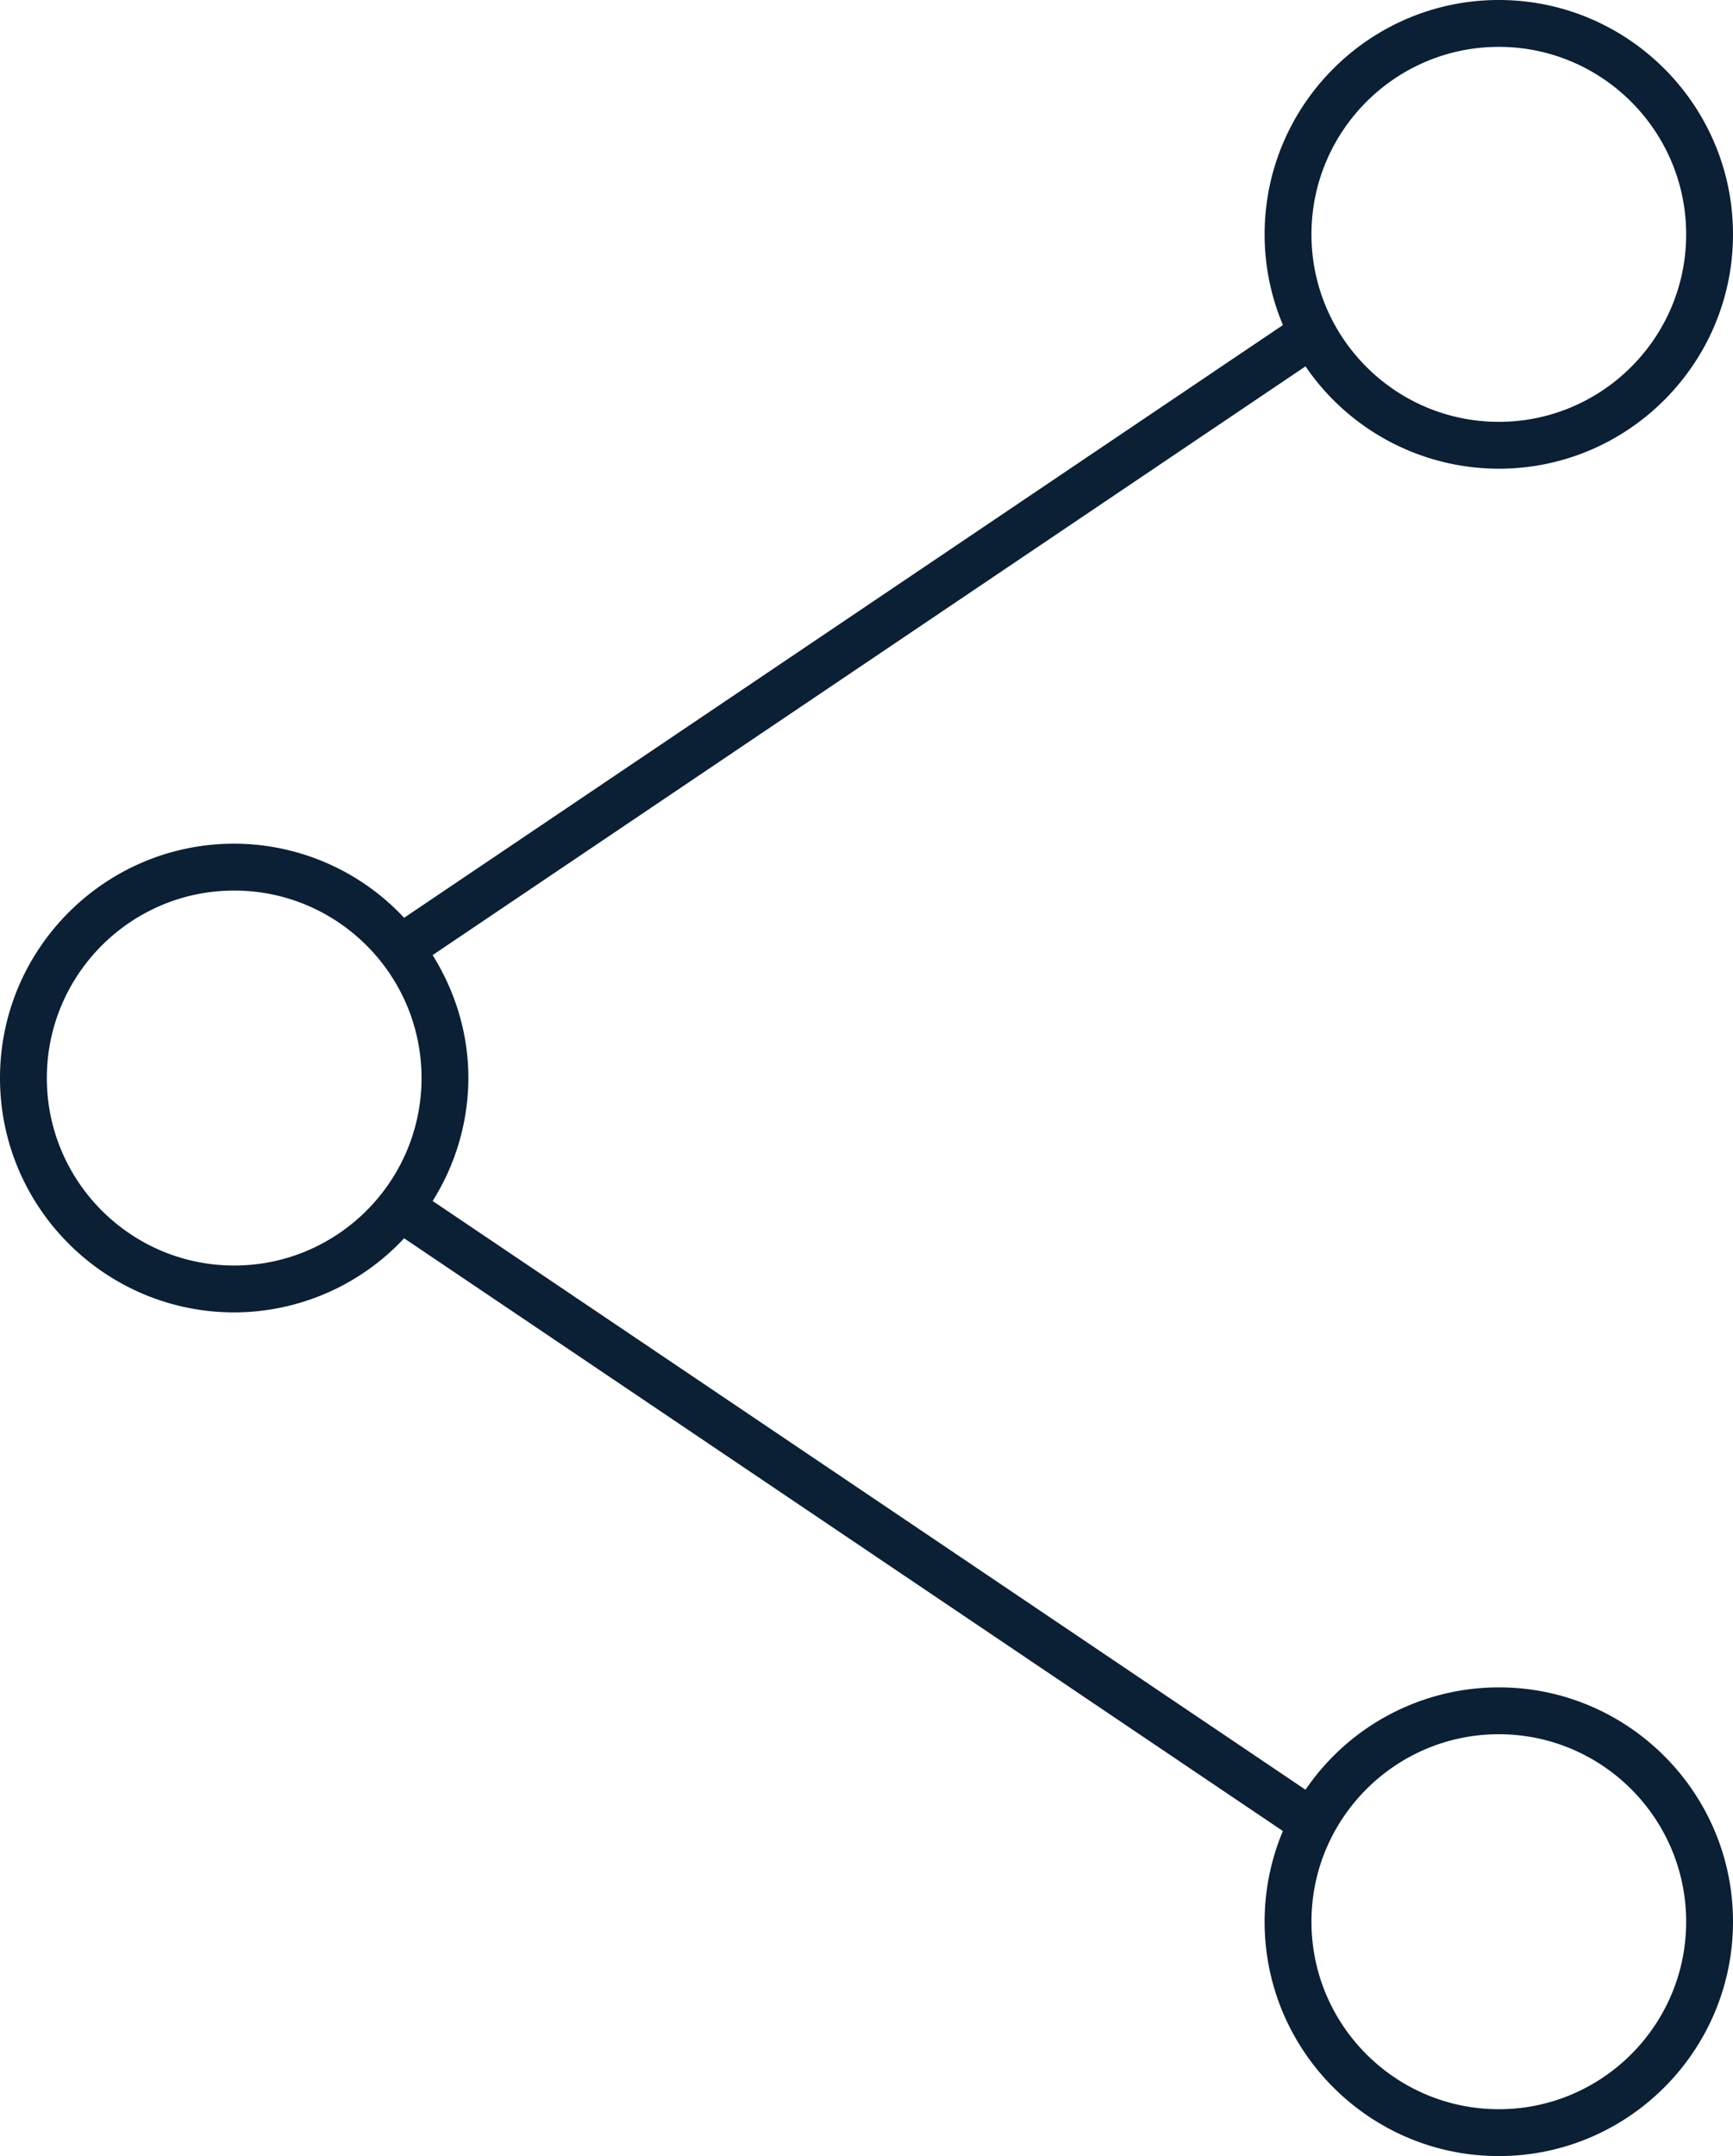 <svg xmlns="http://www.w3.org/2000/svg" width="37" height="46" viewBox="0 0 37 46"><g fill="none" fill-rule="evenodd"><path d="M-5-1h48v48H-5z"/><path d="M-5-1h48v48H-5z"/><path fill="#0B1F35" d="M32 10c2.757 0 5-2.243 5-5s-2.243-5-5-5-5 2.243-5 5c0 .686.14 1.339.391 1.935L8.628 19.581A4.971 4.971 0 0 0 5 18c-2.757 0-5 2.243-5 5s2.243 5 5 5a4.971 4.971 0 0 0 3.628-1.581L27.39 39.065A4.99 4.99 0 0 0 27 41c0 2.757 2.243 5 5 5s5-2.243 5-5-2.243-5-5-5a4.997 4.997 0 0 0-4.127 2.184L9.237 25.623A4.945 4.945 0 0 0 10 23c0-.965-.287-1.858-.763-2.623L27.873 7.816A4.997 4.997 0 0 0 32 10zm0 27c2.206 0 4 1.794 4 4s-1.794 4-4 4-4-1.794-4-4 1.794-4 4-4zM5 27c-2.206 0-4-1.794-4-4s1.794-4 4-4 4 1.794 4 4-1.794 4-4 4zM32 1c2.206 0 4 1.794 4 4s-1.794 4-4 4-4-1.794-4-4 1.794-4 4-4z"/></g></svg>